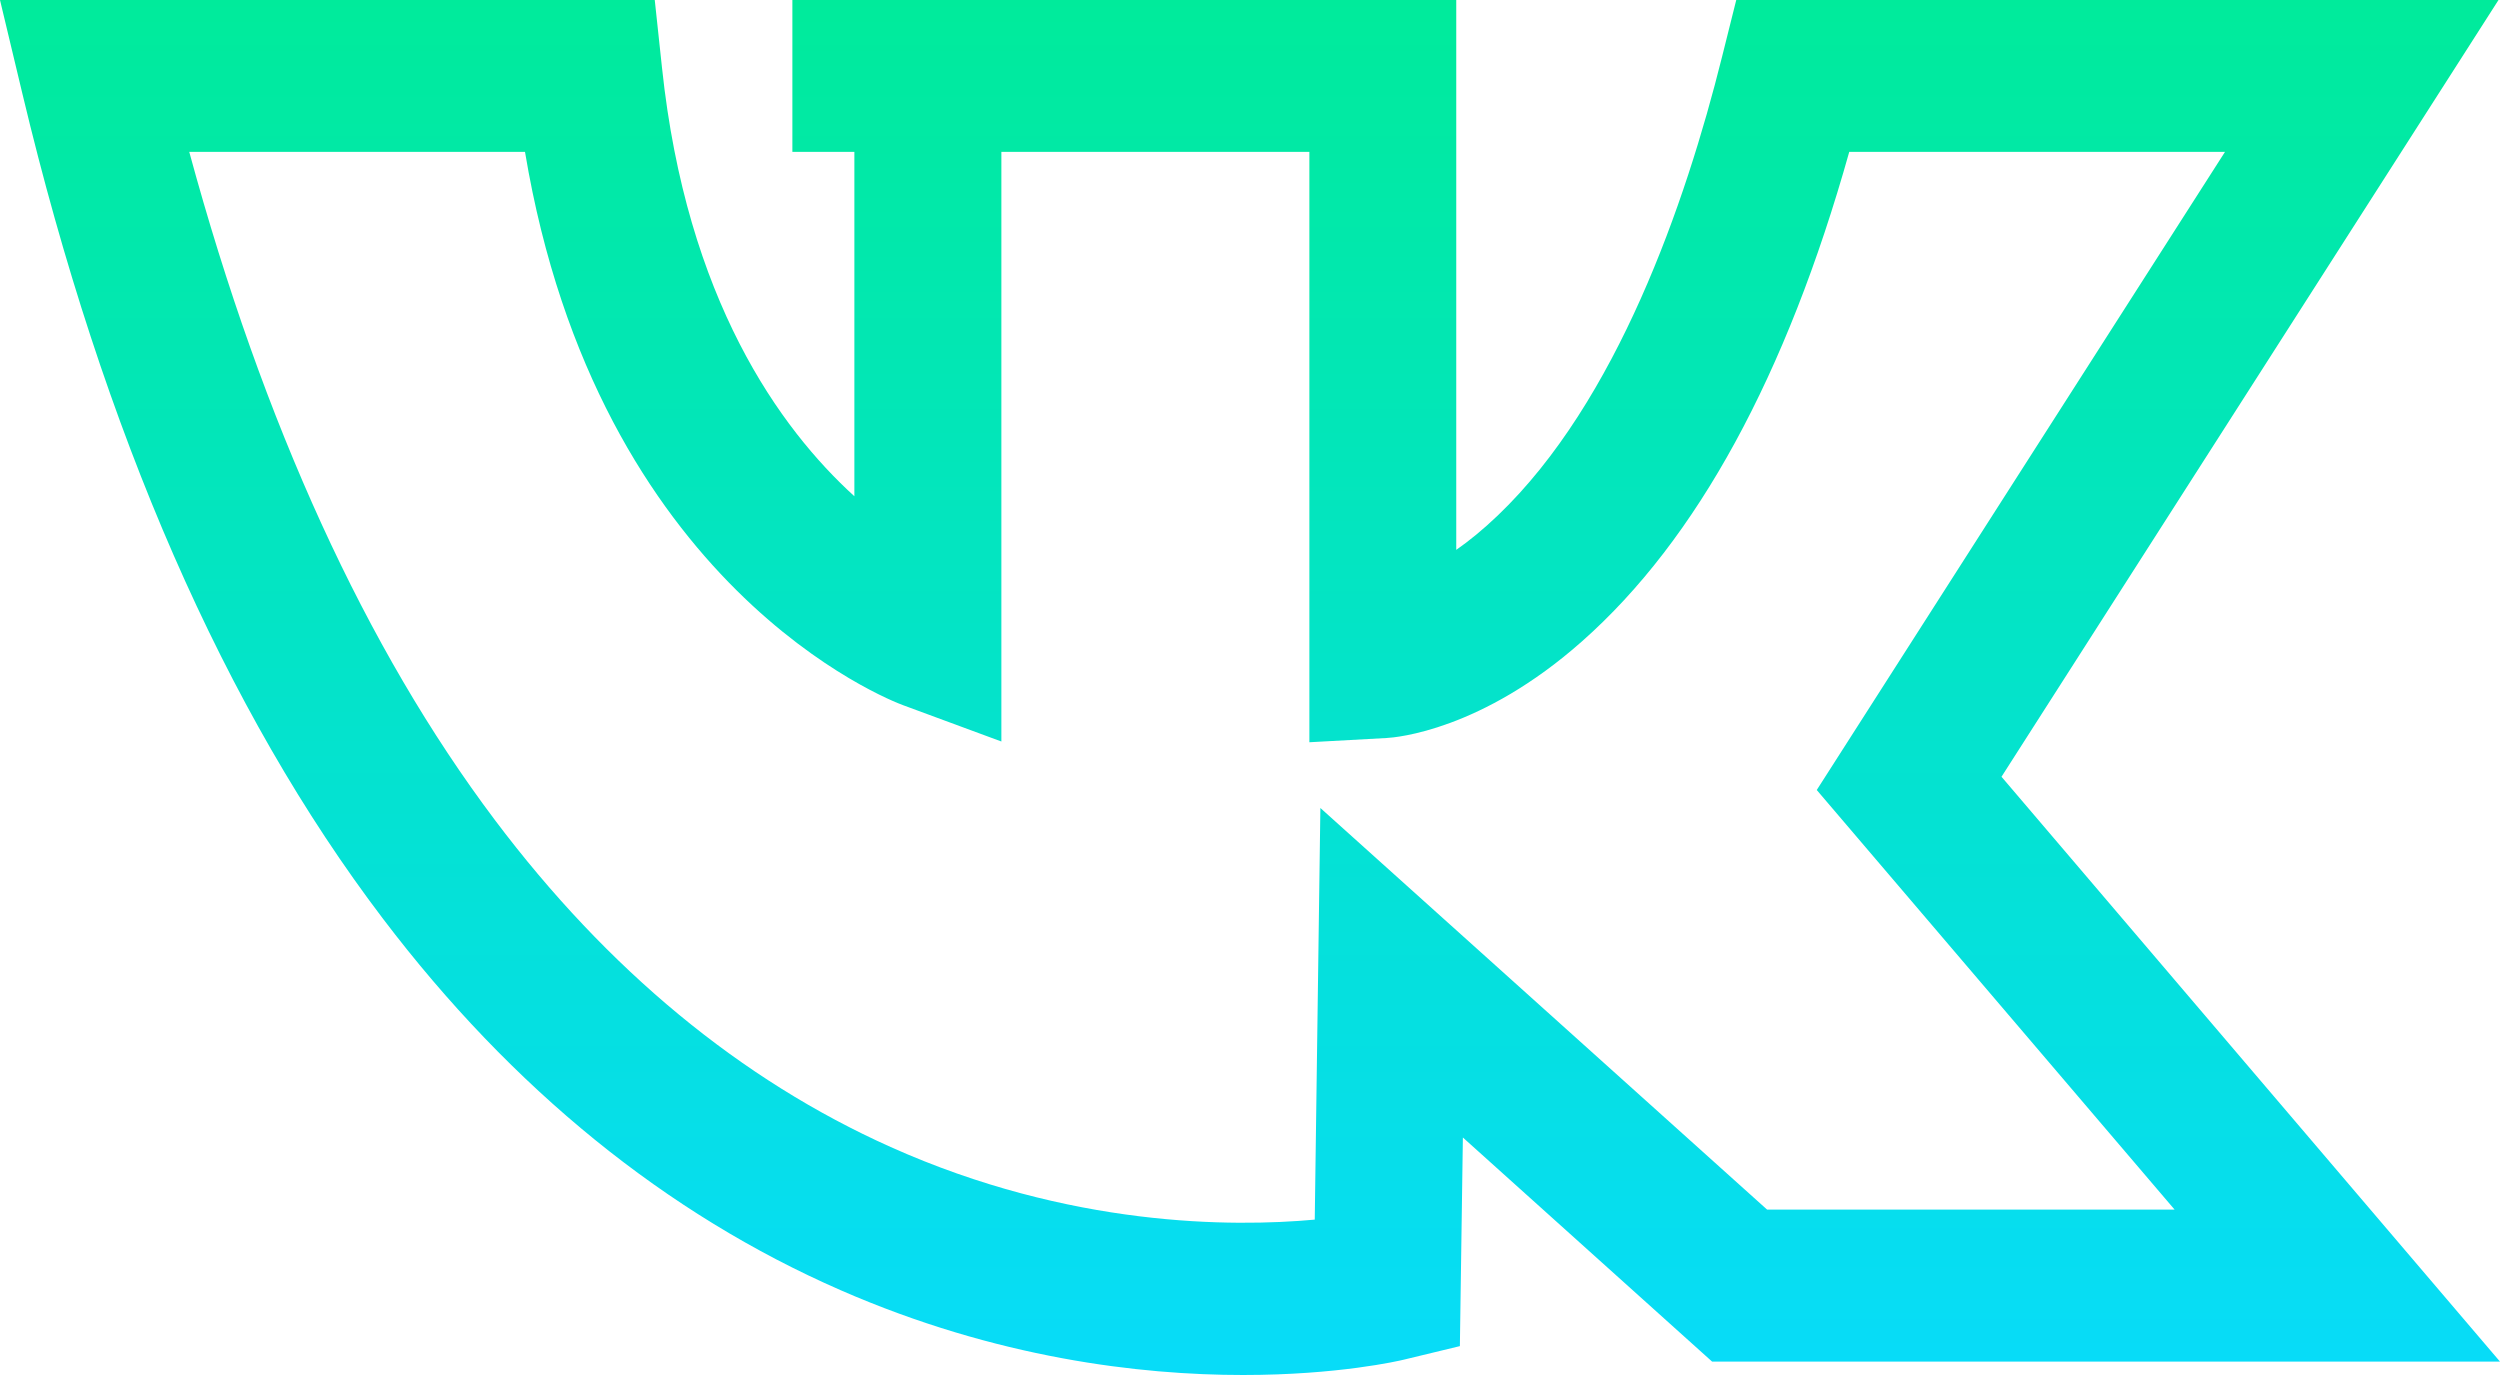 <svg width="20" height="11" viewBox="0 0 20 11" fill="none" xmlns="http://www.w3.org/2000/svg">
<path fill-rule="evenodd" clip-rule="evenodd" d="M19.988 0L16.012 6.214L20 10.893H13.697L11.703 9.1L11.679 10.769L11.232 10.877C11.191 10.887 10.704 11 9.945 11C9.119 11 7.972 10.866 6.726 10.322C5.33 9.712 4.098 8.712 3.064 7.35C1.797 5.682 0.827 3.463 0.18 0.753L0 0H5.238L5.296 0.542C5.492 2.396 6.24 3.429 6.835 3.97V1.215H6.339V0H11.65V4.399C11.753 4.327 11.864 4.237 11.982 4.124C12.935 3.213 13.484 1.627 13.776 0.456L13.89 0H19.988ZM10.518 9.757L10.563 6.464L14.137 9.677H17.397L14.534 6.32L17.8 1.215H14.794C14.292 3.002 13.575 4.317 12.658 5.129C11.852 5.844 11.168 5.9 11.093 5.904L10.475 5.938V1.215H8.011V5.932L7.226 5.642C7.121 5.604 4.782 4.702 4.2 1.215H1.514C2.106 3.393 2.927 5.188 3.959 6.56C4.861 7.759 5.926 8.639 7.125 9.176C8.56 9.819 9.861 9.817 10.518 9.757Z" fill="url(#paint0_linear)"/>
<defs>
<linearGradient id="paint0_linear" x1="0.077" y1="0" x2="0.077" y2="10.915" gradientUnits="userSpaceOnUse">
<stop stop-color="#00EB9B"/>
<stop offset="1" stop-color="#07DCF8"/>
</linearGradient>
</defs>
</svg>
